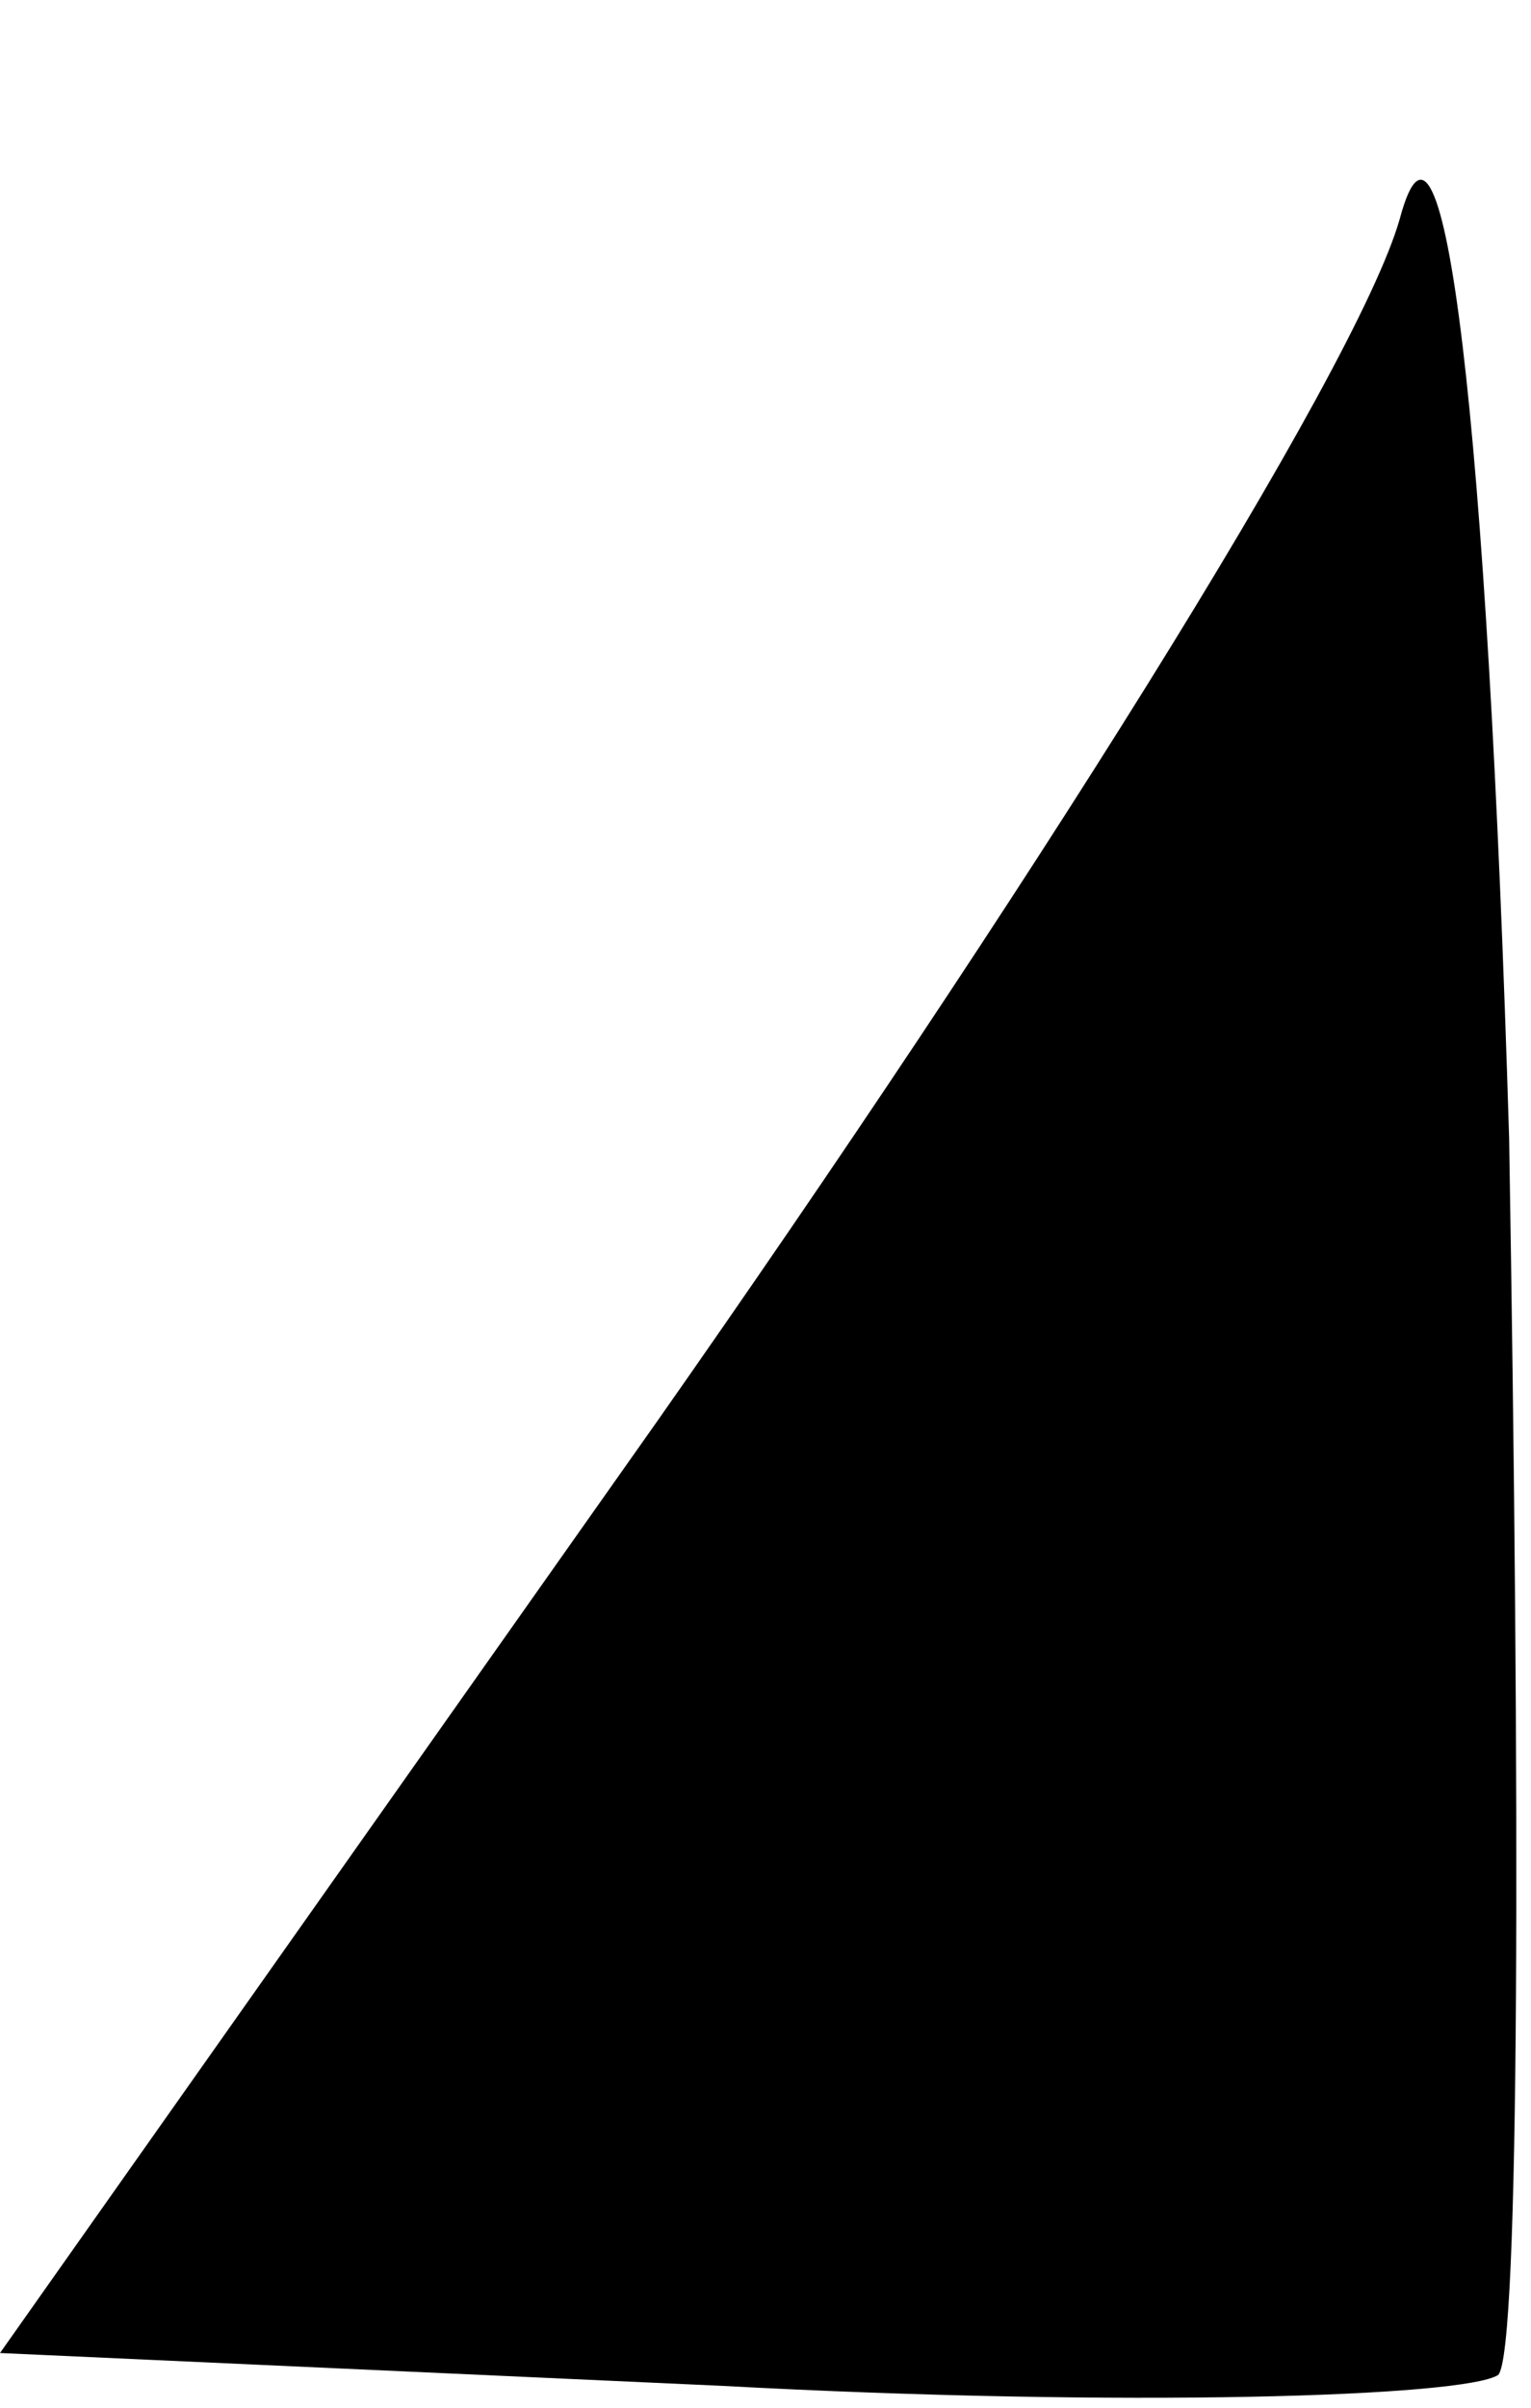 <?xml version="1.0" standalone="no"?>
<!DOCTYPE svg PUBLIC "-//W3C//DTD SVG 20010904//EN"
 "http://www.w3.org/TR/2001/REC-SVG-20010904/DTD/svg10.dtd">
<svg version="1.0" xmlns="http://www.w3.org/2000/svg"
 width="14pt" height="22pt" viewBox="0 0 14 22"
 preserveAspectRatio="xMidYMid meet">
<g transform="translate(0,22) scale(0.1,-0.1)"
fill="#000000" stroke="none">
<path fill="#000000" stroke="none" d="M128 200 c-4 -14 -35 -63 -68 -110
l-60 -85 66 -3 c37 -2 68 -1 71 1 2 2 2 53 1 113 -2 66 -6 99 -10 84z"/>
</g>
</svg>
